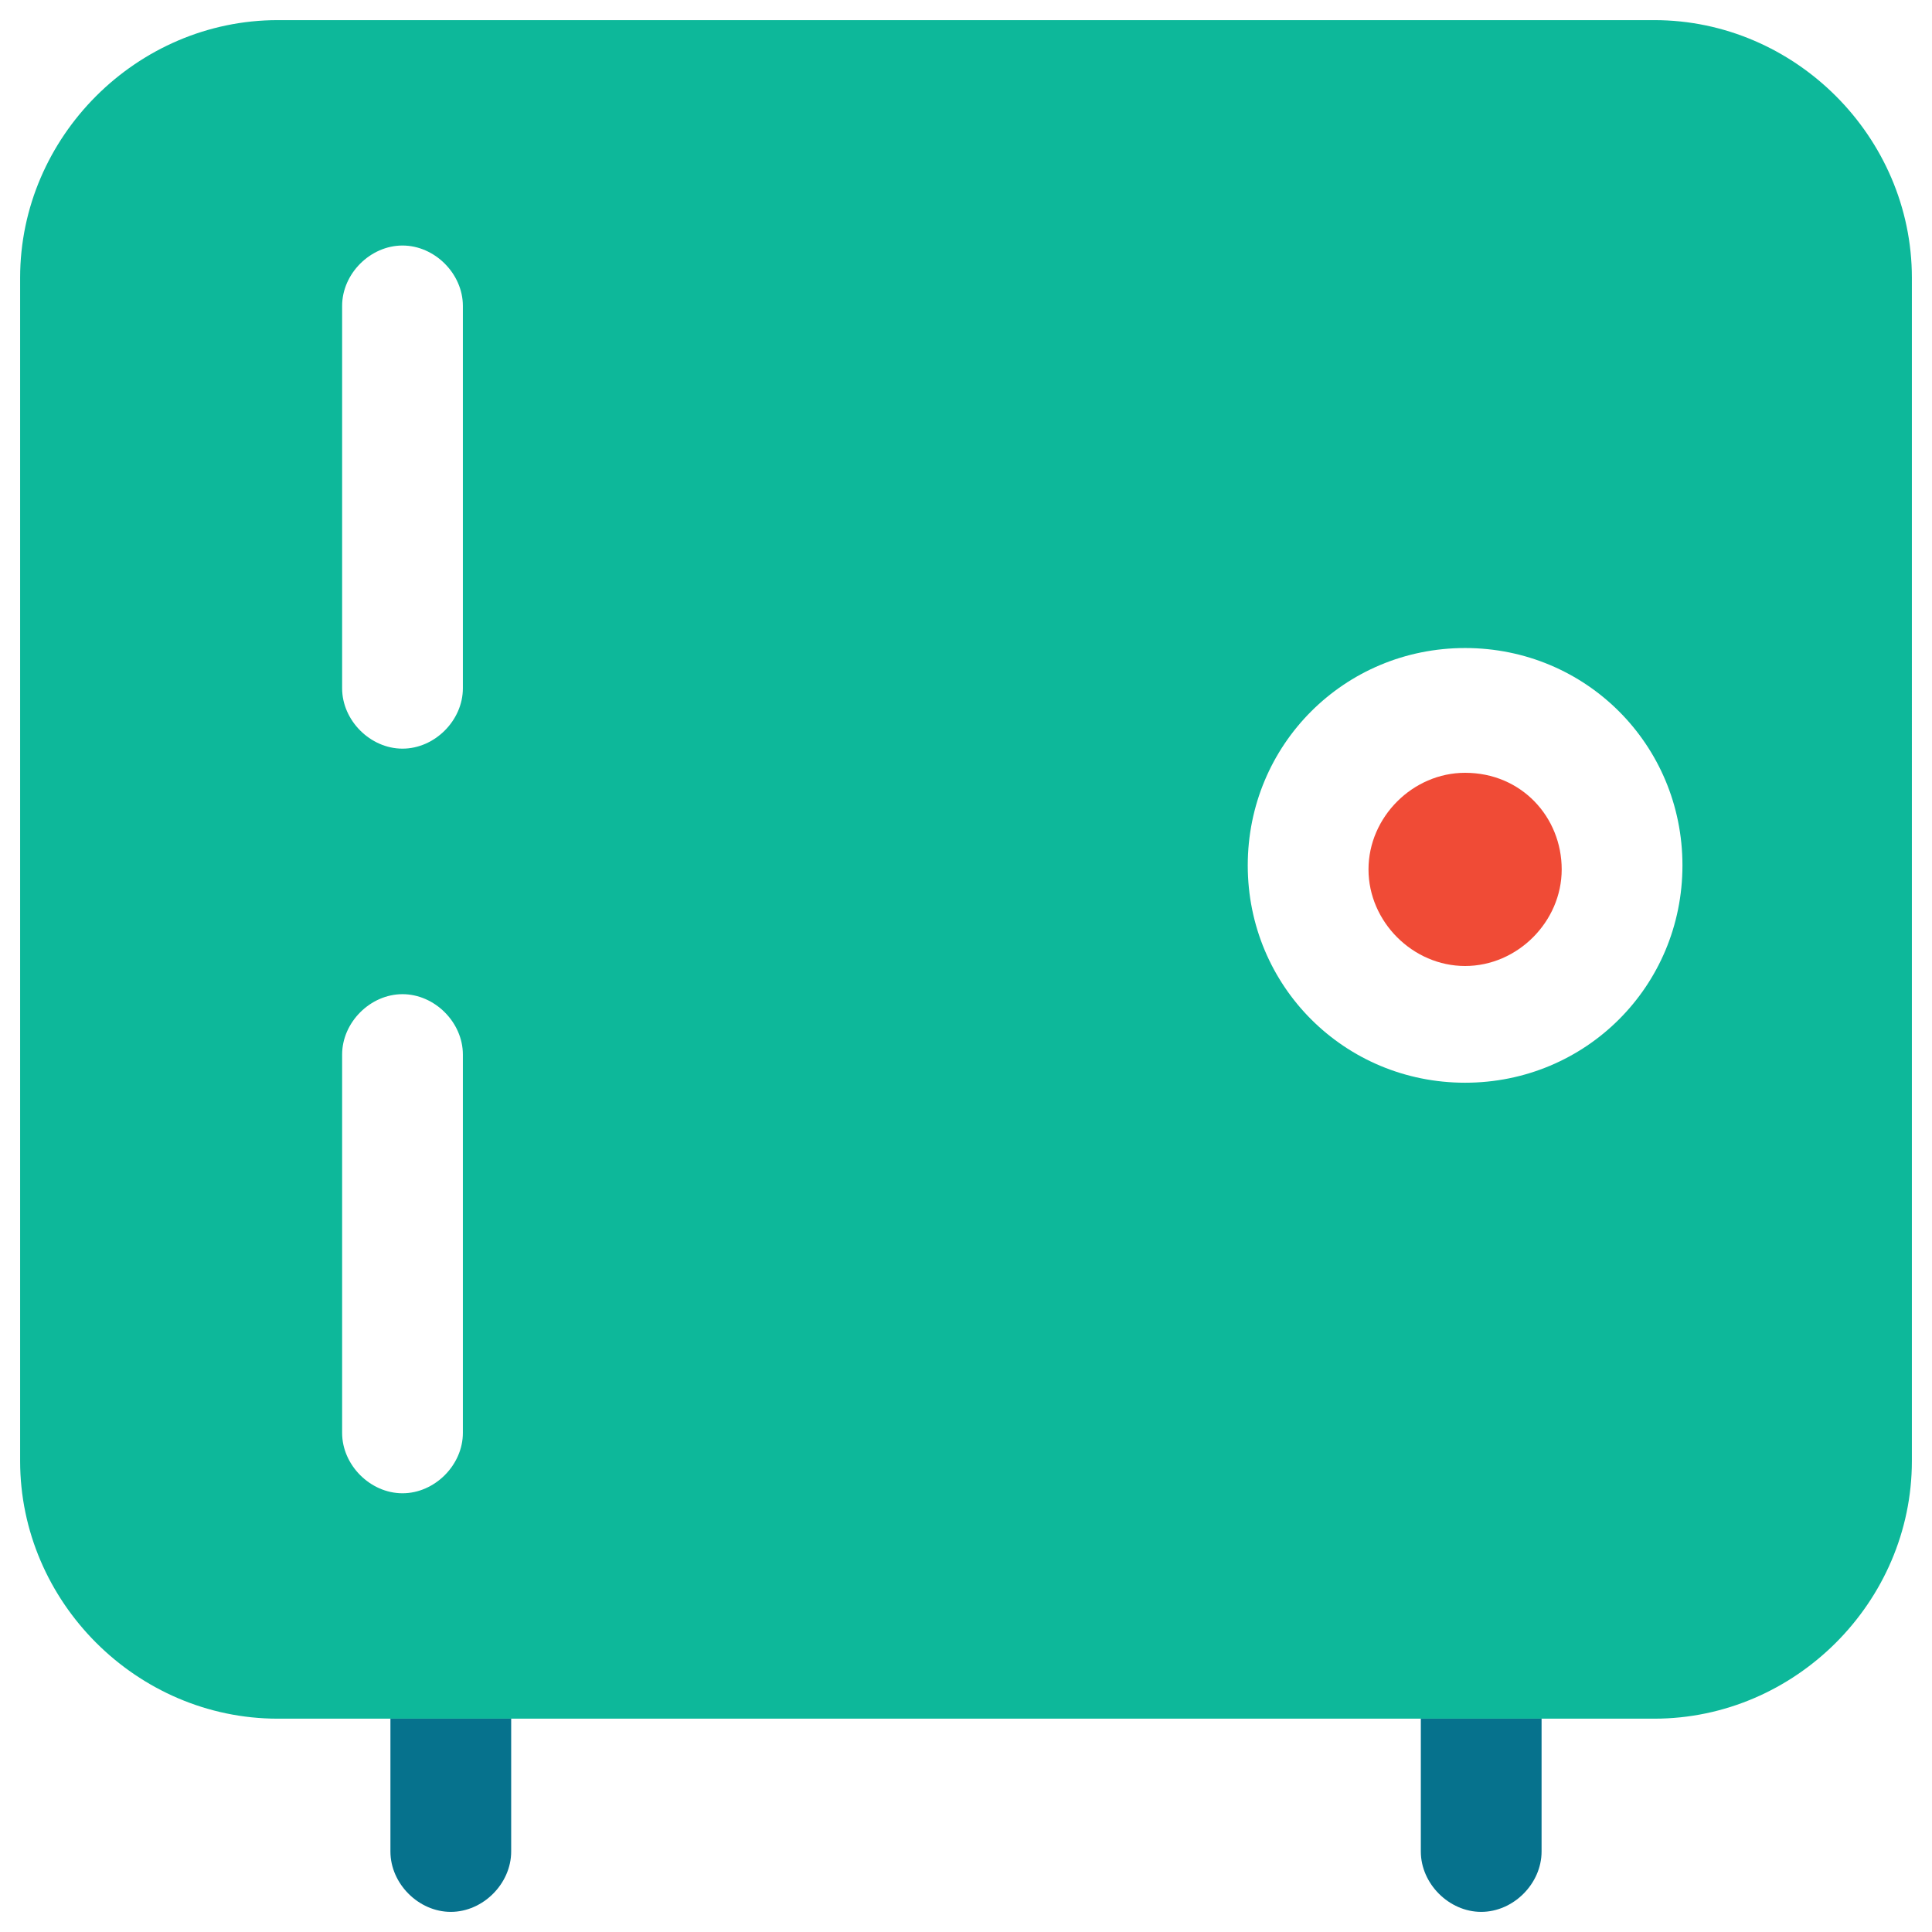 <?xml version="1.0" encoding="utf-8"?>
<!-- Generator: Adobe Illustrator 18.0.0, SVG Export Plug-In . SVG Version: 6.00 Build 0)  -->
<!DOCTYPE svg PUBLIC "-//W3C//DTD SVG 1.1//EN" "http://www.w3.org/Graphics/SVG/1.1/DTD/svg11.dtd">
<svg version="1.1" id="Layer_1" xmlns="http://www.w3.org/2000/svg" xmlns:xlink="http://www.w3.org/1999/xlink" x="0px" y="0px"
	 viewBox="0 0 48 48" enable-background="new 0 0 48 48" xml:space="preserve">
<g>
	<path fill="#F04B36" d="M36.4,19.2c-1.3,0-2.4,1.1-2.4,2.4c0,1.3,1.1,2.4,2.4,2.4c1.3,0,2.4-1.1,2.4-2.4
		C38.8,20.3,37.8,19.2,36.4,19.2z"/>
	<path fill="none" d="M36.4,16.2c-3,0-5.4,2.4-5.4,5.4c0,3,2.4,5.4,5.4,5.4c3,0,5.4-2.4,5.4-5.4C41.8,18.6,39.4,16.2,36.4,16.2z"/>
	<path fill="none" d="M10,24.6c-0.8,0-1.5,0.7-1.5,1.5v9.4c0,0.8,0.7,1.5,1.5,1.5c0.8,0,1.5-0.7,1.5-1.5v-9.4
		C11.5,25.3,10.9,24.6,10,24.6z"/>
	<path fill="none" d="M10,6.1c-0.8,0-1.5,0.7-1.5,1.5v9.4c0,0.8,0.7,1.5,1.5,1.5c0.8,0,1.5-0.7,1.5-1.5V7.6
		C11.5,6.8,10.9,6.1,10,6.1z"/>
	<path fill="#0DB89A" d="M41.1,0.5H6.9c-3.5,0-6.4,2.9-6.4,6.4v29.4c0,3.5,2.9,6.4,6.4,6.4h2.8h3h22.6h3h2.8c3.5,0,6.4-2.9,6.4-6.4
		V6.9C47.5,3.4,44.6,0.5,41.1,0.5z M11.5,35.6c0,0.8-0.7,1.5-1.5,1.5c-0.8,0-1.5-0.7-1.5-1.5v-9.4c0-0.8,0.7-1.5,1.5-1.5
		c0.8,0,1.5,0.7,1.5,1.5V35.6z M11.5,17.1c0,0.8-0.7,1.5-1.5,1.5c-0.8,0-1.5-0.7-1.5-1.5V7.6c0-0.8,0.7-1.5,1.5-1.5
		c0.8,0,1.5,0.7,1.5,1.5V17.1z M36.4,26.9c-3,0-5.4-2.4-5.4-5.4c0-3,2.4-5.4,5.4-5.4c3,0,5.4,2.4,5.4,5.4
		C41.8,24.5,39.4,26.9,36.4,26.9z"/>
	<path fill="#06728D" d="M35.3,46c0,0.8,0.7,1.5,1.5,1.5c0.8,0,1.5-0.7,1.5-1.5v-3.3h-3V46z"/>
	<path fill="#06728D" d="M9.7,46c0,0.8,0.7,1.5,1.5,1.5c0.8,0,1.5-0.7,1.5-1.5v-3.3h-3V46z"/>
</g>
</svg>
